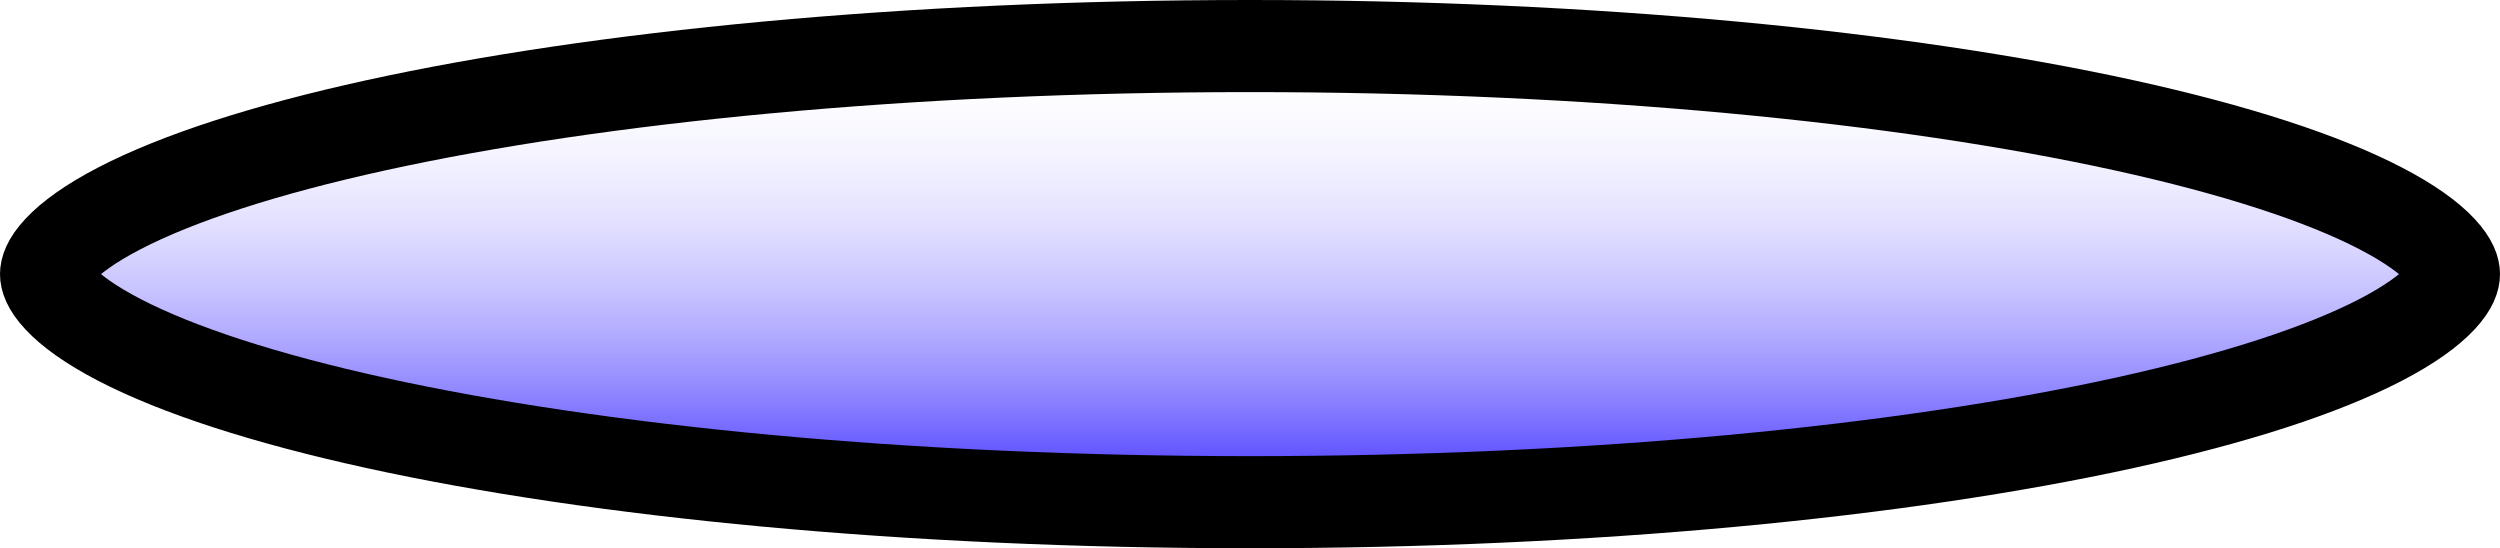 <svg width="570" height="125" viewBox="0 0 570 125" fill="none" xmlns="http://www.w3.org/2000/svg">
<path d="M10.5 62.5C10.5 61.656 10.843 59.88 13.467 57.068C16.141 54.202 20.596 50.933 27.23 47.494C40.471 40.629 60.319 34.133 85.724 28.562C136.362 17.457 206.823 10.5 285 10.5C363.177 10.5 433.638 17.457 484.276 28.562C509.681 34.133 529.529 40.629 542.77 47.494C549.404 50.933 553.859 54.202 556.533 57.068C559.157 59.88 559.5 61.656 559.5 62.5C559.5 63.344 559.157 65.12 556.533 67.933C553.859 70.798 549.404 74.067 542.77 77.506C529.529 84.371 509.681 90.867 484.276 96.438C433.638 107.543 363.177 114.5 285 114.5C206.823 114.5 136.362 107.543 85.724 96.438C60.319 90.867 40.471 84.371 27.23 77.506C20.596 74.067 16.141 70.798 13.467 67.933C10.843 65.12 10.5 63.344 10.5 62.5Z" fill="url(#paint0_linear_133_12)" stroke="black" stroke-width="21" stroke-miterlimit="1"/>
<defs>
<linearGradient id="paint0_linear_133_12" x1="285" y1="125" x2="285" y2="0" gradientUnits="userSpaceOnUse">
<stop stop-color="#1400FF"/>
<stop offset="0.915" stop-color="white" stop-opacity="0"/>
</linearGradient>
</defs>
</svg>
